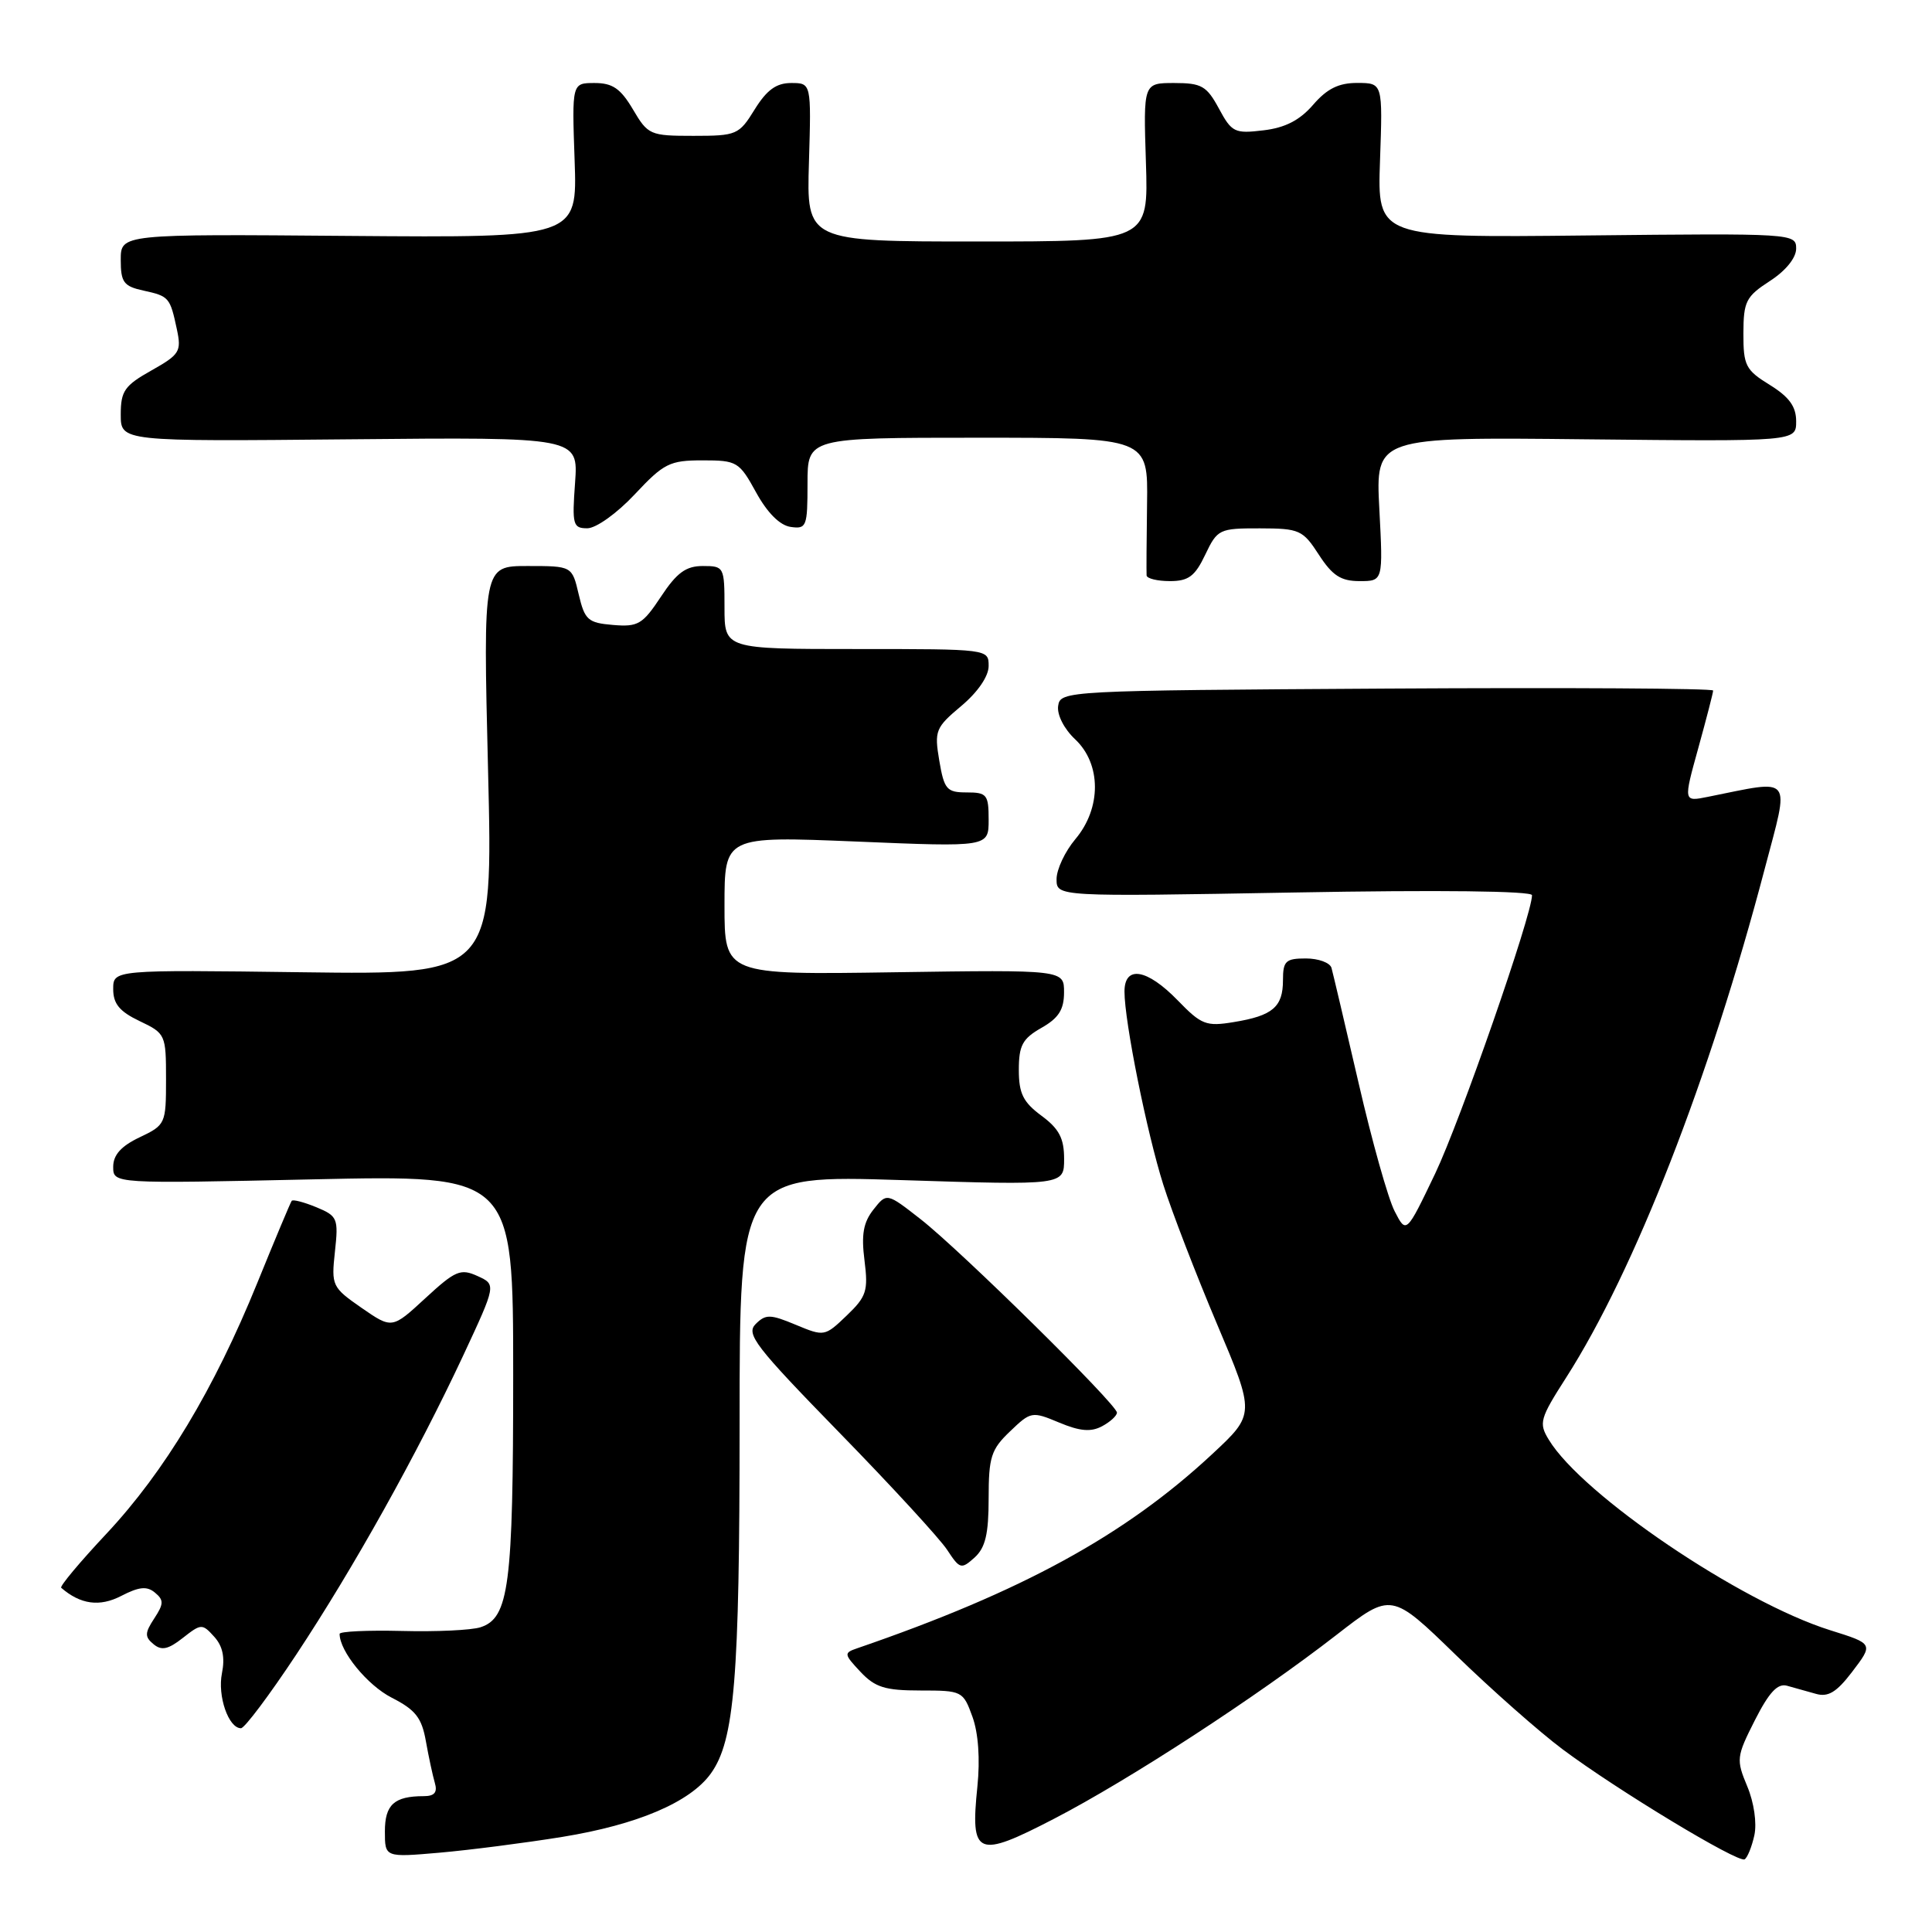 <?xml version="1.0" encoding="UTF-8" standalone="no"?>
<!DOCTYPE svg PUBLIC "-//W3C//DTD SVG 1.1//EN" "http://www.w3.org/Graphics/SVG/1.1/DTD/svg11.dtd" >
<svg xmlns="http://www.w3.org/2000/svg" xmlns:xlink="http://www.w3.org/1999/xlink" version="1.1" viewBox="0 0 256 256">
 <g >
 <path fill="currentColor"
d=" M 232.46 243.19 C 232.81 241.58 232.42 238.85 231.52 236.70 C 230.04 233.15 230.08 232.78 232.53 227.94 C 234.41 224.24 235.54 223.02 236.79 223.37 C 237.73 223.63 239.45 224.11 240.61 224.44 C 242.23 224.91 243.35 224.23 245.37 221.59 C 248.26 217.80 248.27 217.82 242.50 216.01 C 230.62 212.28 209.67 198.10 205.23 190.78 C 203.87 188.56 204.03 187.99 207.54 182.51 C 216.60 168.34 226.53 142.90 233.83 115.14 C 237.15 102.53 237.75 103.29 226.28 105.59 C 223.06 106.24 223.06 106.24 225.03 99.13 C 226.11 95.22 227.00 91.79 227.00 91.50 C 227.00 91.21 207.54 91.10 183.75 91.24 C 141.10 91.50 140.50 91.53 140.21 93.54 C 140.04 94.71 141.00 96.59 142.46 97.96 C 145.94 101.23 145.96 107.07 142.50 111.18 C 141.12 112.82 140.00 115.20 140.00 116.49 C 140.00 118.82 140.00 118.82 171.50 118.26 C 190.69 117.91 203.00 118.06 203.00 118.62 C 203.00 121.22 193.49 148.53 190.17 155.50 C 186.34 163.50 186.34 163.50 184.80 160.50 C 183.94 158.85 181.79 151.20 180.02 143.50 C 178.24 135.80 176.62 128.94 176.43 128.25 C 176.23 127.56 174.70 127.00 173.03 127.00 C 170.36 127.00 170.00 127.34 170.00 129.88 C 170.00 133.43 168.64 134.59 163.49 135.43 C 159.82 136.04 159.19 135.79 156.05 132.55 C 151.98 128.36 149.00 127.87 149.00 131.39 C 149.00 135.36 151.96 150.08 154.15 157.00 C 155.28 160.57 158.48 168.87 161.26 175.44 C 166.31 187.38 166.31 187.38 160.63 192.67 C 149.07 203.44 135.42 210.90 113.60 218.40 C 111.79 219.02 111.81 219.17 114.02 221.53 C 115.96 223.59 117.28 224.00 121.97 224.00 C 127.48 224.00 127.62 224.07 128.85 227.47 C 129.64 229.63 129.88 233.11 129.51 236.72 C 128.56 245.94 129.43 246.30 139.66 241.00 C 149.63 235.84 166.56 224.81 177.12 216.61 C 184.36 210.99 184.36 210.99 192.93 219.32 C 197.64 223.90 204.00 229.51 207.05 231.79 C 214.29 237.20 230.31 246.88 231.17 246.37 C 231.54 246.16 232.12 244.72 232.46 243.19 Z  M 74.50 243.40 C 84.47 241.78 91.46 238.80 94.19 235.00 C 97.33 230.62 98.00 222.50 98.00 188.71 C 98.00 155.69 98.00 155.69 119.50 156.37 C 141.00 157.06 141.00 157.06 141.00 153.56 C 141.00 150.83 140.34 149.57 138.00 147.84 C 135.57 146.04 135.00 144.89 135.00 141.77 C 135.00 138.53 135.48 137.63 137.99 136.20 C 140.27 134.91 140.99 133.78 140.99 131.50 C 141.00 128.50 141.00 128.50 118.50 128.83 C 96.00 129.17 96.00 129.17 96.00 119.98 C 96.00 110.79 96.00 110.79 113.50 111.51 C 131.00 112.24 131.00 112.24 131.00 108.62 C 131.00 105.29 130.77 105.00 128.09 105.00 C 125.45 105.00 125.11 104.61 124.46 100.79 C 123.79 96.82 123.96 96.41 127.38 93.54 C 129.57 91.70 131.00 89.61 131.00 88.25 C 131.00 86.00 130.98 86.00 113.50 86.00 C 96.00 86.00 96.00 86.00 96.00 80.50 C 96.00 75.11 95.94 75.00 93.13 75.00 C 90.89 75.00 89.68 75.88 87.58 79.06 C 85.15 82.73 84.55 83.09 81.23 82.81 C 77.90 82.53 77.48 82.15 76.68 78.75 C 75.80 75.00 75.80 75.00 69.90 75.00 C 64.01 75.00 64.01 75.00 64.67 102.08 C 65.33 129.16 65.33 129.16 40.16 128.83 C 15.00 128.50 15.00 128.50 15.00 131.06 C 15.00 133.01 15.84 134.03 18.50 135.30 C 21.93 136.93 22.00 137.09 22.00 143.00 C 22.00 148.91 21.93 149.07 18.50 150.70 C 16.04 151.87 15.00 153.04 15.00 154.61 C 15.00 156.85 15.00 156.85 41.50 156.27 C 68.00 155.69 68.00 155.69 68.00 182.20 C 68.00 210.13 67.45 214.39 63.67 215.62 C 62.47 216.01 57.79 216.23 53.25 216.11 C 48.71 216.00 45.00 216.17 45.00 216.50 C 45.00 218.80 48.67 223.30 51.90 224.95 C 55.06 226.56 55.88 227.61 56.43 230.71 C 56.80 232.79 57.34 235.29 57.62 236.25 C 57.99 237.50 57.57 238.00 56.15 238.00 C 52.24 238.00 51.00 239.12 51.00 242.67 C 51.00 246.12 51.00 246.12 58.25 245.49 C 62.24 245.14 69.55 244.20 74.50 243.40 Z  M 39.25 219.25 C 46.85 207.77 55.23 192.75 61.37 179.63 C 65.76 170.21 65.76 170.21 63.27 169.08 C 61.03 168.06 60.34 168.35 56.36 172.02 C 51.95 176.09 51.95 176.09 47.91 173.30 C 44.00 170.58 43.89 170.36 44.38 165.85 C 44.86 161.44 44.73 161.13 41.91 159.96 C 40.27 159.29 38.81 158.90 38.65 159.12 C 38.49 159.33 36.44 164.22 34.09 170.00 C 28.35 184.12 21.81 194.99 14.11 203.22 C 10.59 206.97 7.89 210.20 8.11 210.39 C 10.66 212.60 13.20 212.95 16.06 211.47 C 18.42 210.25 19.47 210.14 20.53 211.03 C 21.72 212.01 21.71 212.52 20.44 214.45 C 19.18 216.37 19.16 216.89 20.34 217.86 C 21.40 218.75 22.29 218.56 24.23 217.03 C 26.65 215.13 26.80 215.12 28.38 216.87 C 29.51 218.11 29.83 219.62 29.41 221.71 C 28.80 224.73 30.28 229.00 31.93 229.00 C 32.41 229.00 35.70 224.61 39.25 219.25 Z  M 131.00 198.53 C 131.00 193.08 131.32 192.06 133.83 189.67 C 136.59 187.02 136.74 186.99 140.35 188.50 C 143.10 189.65 144.55 189.77 146.02 188.99 C 147.11 188.41 148.00 187.59 148.00 187.18 C 148.00 186.10 127.34 165.74 122.00 161.56 C 117.50 158.04 117.50 158.04 115.74 160.27 C 114.40 161.97 114.11 163.58 114.55 167.01 C 115.06 171.05 114.82 171.80 112.19 174.32 C 109.29 177.10 109.21 177.11 105.44 175.54 C 102.06 174.13 101.46 174.12 100.13 175.44 C 98.81 176.76 100.07 178.39 111.19 189.80 C 118.09 196.87 124.53 203.88 125.50 205.36 C 127.18 207.92 127.37 207.97 129.14 206.38 C 130.57 205.08 131.00 203.27 131.00 198.53 Z  M 159.70 73.50 C 161.31 70.12 161.56 70.00 166.94 70.01 C 172.19 70.02 172.63 70.22 174.76 73.51 C 176.55 76.27 177.67 77.00 180.15 77.00 C 183.27 77.00 183.27 77.00 182.77 67.46 C 182.27 57.91 182.27 57.91 210.14 58.21 C 238.00 58.50 238.00 58.50 238.00 55.83 C 238.00 53.86 237.08 52.60 234.50 51.00 C 231.30 49.03 231.00 48.43 231.01 44.17 C 231.02 39.94 231.35 39.29 234.51 37.24 C 236.62 35.88 238.00 34.17 238.00 32.94 C 238.00 30.93 237.60 30.91 210.25 31.20 C 182.50 31.50 182.50 31.50 182.86 21.25 C 183.22 11.00 183.22 11.00 179.86 10.99 C 177.39 10.98 175.84 11.75 174.00 13.88 C 172.23 15.93 170.30 16.93 167.41 17.27 C 163.60 17.73 163.21 17.54 161.51 14.38 C 159.89 11.39 159.22 11.00 155.59 11.00 C 151.50 11.00 151.50 11.00 151.84 21.50 C 152.18 32.00 152.18 32.00 129.53 32.00 C 106.87 32.00 106.87 32.00 107.19 21.50 C 107.50 11.00 107.50 11.00 104.83 11.00 C 102.86 11.00 101.60 11.92 100.00 14.50 C 97.92 17.87 97.61 18.00 91.88 18.00 C 86.14 18.00 85.86 17.88 83.87 14.50 C 82.23 11.73 81.17 11.00 78.79 11.00 C 75.78 11.00 75.78 11.00 76.14 21.25 C 76.50 31.50 76.50 31.50 46.25 31.26 C 16.00 31.01 16.00 31.01 16.00 34.43 C 16.00 37.40 16.38 37.93 18.99 38.50 C 22.41 39.25 22.53 39.39 23.44 43.65 C 24.06 46.57 23.81 46.98 20.06 49.09 C 16.50 51.09 16.00 51.81 16.00 54.93 C 16.00 58.50 16.00 58.50 46.32 58.21 C 76.63 57.92 76.63 57.92 76.20 63.96 C 75.79 69.54 75.92 70.00 77.82 70.00 C 78.98 70.00 81.75 68.02 84.11 65.50 C 87.96 61.39 88.73 61.00 93.09 61.00 C 97.66 61.00 97.95 61.17 100.19 65.25 C 101.68 67.96 103.34 69.62 104.77 69.82 C 106.87 70.12 107.00 69.78 107.00 64.07 C 107.00 58.00 107.00 58.00 129.56 58.00 C 152.12 58.00 152.12 58.00 151.99 66.75 C 151.92 71.56 151.90 75.84 151.93 76.25 C 151.97 76.66 153.36 77.00 155.02 77.00 C 157.48 77.00 158.34 76.36 159.70 73.50 Z "/>
</g>
</svg>